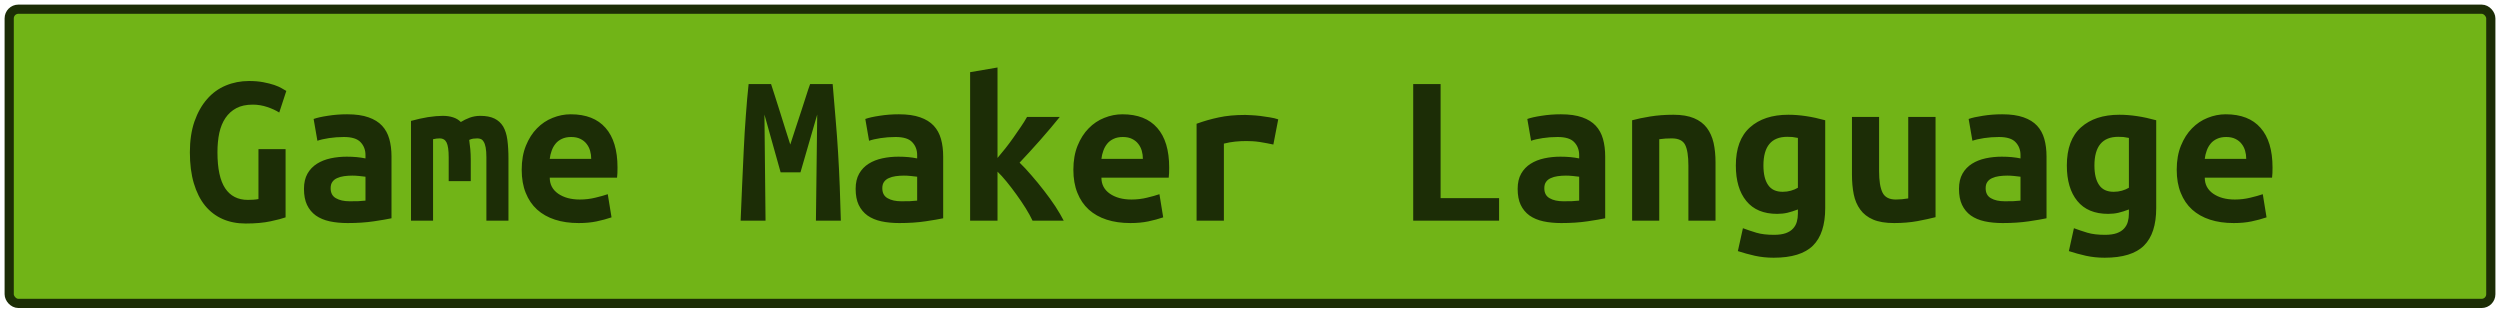 <?xml version="1.0" encoding="UTF-8"?>
<svg height="34" width="271.9" version="1.1" xmlns="http://www.w3.org/2000/svg"><!--Created by Josélio de S. C. Júnior - 2021 - https://github.com/joseliojunior -->
    <rect
        height="32"
        width="269.9"
        rx="1"
        ry="1"
        x="1" y="1"
        fill="#71b417"
        stroke="#1c2d06"
        stroke-width="1" />
    <g transform="translate(0, 12)">
        <path fill="#1c2d06" d="M27.49-0.62L27.49-0.62Q26.43-0.62 25.71-0.24Q24.99 0.14 24.52 0.83Q24.06 1.51 23.85 2.46Q23.65 3.41 23.65 4.56L23.65 4.56Q23.65 7.22 24.49 8.48Q25.33 9.74 26.96 9.74L26.96 9.74Q27.22 9.74 27.54 9.72Q27.85 9.70 28.11 9.65L28.11 9.65L28.11 4.22L31.06 4.22L31.06 11.64Q30.54 11.83 29.42 12.07Q28.30 12.31 26.72 12.31L26.72 12.31Q25.33 12.31 24.21 11.82Q23.10 11.33 22.30 10.36Q21.51 9.38 21.08 7.93Q20.65 6.48 20.65 4.56L20.65 4.56Q20.65 2.66 21.15 1.21Q21.66-0.24 22.52-1.22Q23.38-2.21 24.56-2.70Q25.74-3.19 27.08-3.19L27.08-3.19Q27.94-3.19 28.63-3.06Q29.31-2.93 29.82-2.76Q30.32-2.59 30.64-2.40Q30.97-2.21 31.14-2.11L31.14-2.11L30.37 0.24Q29.84-0.10 29.07-0.36Q28.30-0.62 27.49-0.62ZM38.02 9.89L38.02 9.89Q38.50 9.89 38.96 9.88Q39.42 9.86 39.75 9.82L39.75 9.82L39.75 7.22Q39.46 7.18 39.06 7.14Q38.65 7.10 38.31 7.10L38.31 7.10Q37.86 7.10 37.42 7.16Q36.99 7.22 36.67 7.37Q36.34 7.51 36.15 7.78Q35.96 8.04 35.96 8.47L35.96 8.47Q35.96 9.24 36.54 9.56Q37.11 9.89 38.02 9.89ZM37.76 0.43L37.76 0.43Q39.15 0.43 40.08 0.76Q41 1.08 41.55 1.67Q42.10 2.26 42.34 3.11Q42.58 3.96 42.58 5.02L42.58 5.02L42.58 11.74Q41.94 11.88 40.66 12.07Q39.39 12.26 37.81 12.26L37.81 12.26Q36.73 12.26 35.85 12.07Q34.98 11.88 34.35 11.44Q33.73 10.99 33.39 10.28Q33.06 9.58 33.06 8.54L33.06 8.54Q33.06 7.56 33.44 6.89Q33.82 6.22 34.47 5.81Q35.12 5.40 35.96 5.22Q36.80 5.04 37.71 5.04L37.71 5.04Q38.86 5.04 39.75 5.23L39.75 5.23L39.75 4.87Q39.75 4.03 39.22 3.47Q38.70 2.90 37.40 2.90L37.40 2.90Q36.56 2.90 35.78 3.02Q35 3.14 34.52 3.31L34.52 3.31L34.11 0.94Q34.66 0.74 35.67 0.59Q36.68 0.43 37.76 0.43ZM52.23 0.60L52.23 0.60Q53.17 0.60 53.77 0.89Q54.37 1.18 54.72 1.75Q55.06 2.33 55.18 3.20Q55.30 4.08 55.30 5.26L55.30 5.26L55.30 12L52.90 12L52.90 5.11Q52.90 4.44 52.82 4.03Q52.74 3.62 52.60 3.41Q52.47 3.19 52.29 3.12Q52.11 3.05 51.92 3.05L51.92 3.05Q51.70 3.05 51.46 3.08Q51.22 3.12 51.03 3.22L51.03 3.22Q51.10 3.67 51.15 4.22Q51.20 4.78 51.20 5.45L51.20 5.45L51.20 7.70L48.80 7.70L48.80 5.11Q48.80 3.96 48.57 3.50Q48.34 3.05 47.84 3.05L47.84 3.05Q47.70 3.05 47.49 3.07Q47.29 3.10 47.10 3.14L47.10 3.14L47.10 12L44.70 12L44.70 1.15Q45.63 0.89 46.54 0.74Q47.46 0.60 48.15 0.60L48.15 0.60Q48.78 0.60 49.27 0.76Q49.76 0.91 50.12 1.27L50.12 1.27Q50.53 1.01 51.08 0.80Q51.63 0.60 52.23 0.60ZM56.74 6.46L56.74 6.46Q56.74 4.97 57.20 3.84Q57.66 2.71 58.40 1.96Q59.14 1.20 60.10 0.82Q61.06 0.43 62.07 0.43L62.07 0.43Q64.57 0.43 65.86 1.91Q67.16 3.38 67.16 6.22L67.16 6.22Q67.16 6.50 67.15 6.82Q67.14 7.13 67.11 7.32L67.11 7.32L59.79 7.32Q59.79 8.42 60.70 9.06Q61.62 9.70 63.06 9.70L63.06 9.70Q63.94 9.70 64.75 9.50Q65.55 9.31 66.10 9.12L66.10 9.12L66.51 11.64Q65.74 11.90 64.88 12.08Q64.02 12.26 62.94 12.26L62.94 12.26Q61.50 12.26 60.36 11.89Q59.22 11.52 58.41 10.79Q57.61 10.06 57.18 8.98Q56.74 7.90 56.74 6.46ZM59.79 5.28L64.30 5.28Q64.30 4.82 64.18 4.40Q64.06 3.98 63.80 3.65Q63.54 3.31 63.13 3.11Q62.72 2.90 62.12 2.90L62.12 2.90Q61.54 2.90 61.12 3.10Q60.70 3.29 60.43 3.62Q60.15 3.96 60.00 4.39Q59.84 4.82 59.79 5.28L59.79 5.28ZM81.42-2.86L83.86-2.86Q84.03-2.35 84.28-1.56Q84.54-0.77 84.82 0.14Q85.11 1.06 85.40 1.99Q85.69 2.93 85.95 3.72L85.95 3.72Q86.24 2.83 86.55 1.88Q86.86 0.94 87.15 0.06Q87.44-0.82 87.68-1.58Q87.92-2.35 88.11-2.86L88.11-2.86L90.56-2.86Q90.73-0.91 90.88 0.94Q91.04 2.78 91.15 4.60Q91.26 6.41 91.33 8.24Q91.40 10.08 91.45 12L91.45 12L88.74 12L88.88 0.46L87.06 6.74L84.90 6.74L83.14 0.46L83.26 12L80.55 12Q80.62 10.18 80.71 8.21Q80.79 6.24 80.89 4.30Q80.98 2.35 81.12 0.53Q81.25-1.30 81.42-2.86L81.42-2.86ZM98.02 9.89L98.02 9.89Q98.50 9.89 98.96 9.88Q99.42 9.86 99.75 9.82L99.75 9.82L99.75 7.22Q99.46 7.18 99.06 7.14Q98.65 7.10 98.31 7.10L98.31 7.10Q97.86 7.10 97.42 7.16Q96.99 7.22 96.67 7.37Q96.34 7.51 96.15 7.78Q95.96 8.04 95.96 8.47L95.96 8.47Q95.96 9.24 96.54 9.56Q97.11 9.89 98.02 9.89ZM97.76 0.43L97.76 0.43Q99.15 0.43 100.08 0.76Q101 1.08 101.55 1.67Q102.10 2.26 102.34 3.11Q102.58 3.96 102.58 5.02L102.58 5.02L102.58 11.74Q101.94 11.88 100.66 12.07Q99.39 12.26 97.81 12.26L97.81 12.26Q96.73 12.26 95.85 12.07Q94.98 11.88 94.35 11.44Q93.73 10.99 93.39 10.28Q93.06 9.58 93.06 8.54L93.06 8.54Q93.06 7.56 93.44 6.89Q93.82 6.22 94.47 5.81Q95.12 5.40 95.96 5.22Q96.80 5.04 97.71 5.04L97.71 5.04Q98.86 5.04 99.75 5.23L99.75 5.23L99.75 4.87Q99.75 4.03 99.22 3.47Q98.70 2.90 97.40 2.90L97.40 2.90Q96.56 2.90 95.78 3.02Q95 3.14 94.52 3.31L94.52 3.31L94.11 0.94Q94.66 0.74 95.67 0.59Q96.68 0.43 97.76 0.43ZM108.49-4.66L108.49 5.18Q108.92 4.68 109.36 4.12Q109.81 3.55 110.23 2.95Q110.65 2.35 111.03 1.79Q111.42 1.22 111.70 0.72L111.70 0.72L115.26 0.72Q114.82 1.27 114.27 1.92Q113.72 2.57 113.13 3.24Q112.54 3.91 111.96 4.54Q111.37 5.16 110.89 5.69L110.89 5.69Q111.49 6.26 112.18 7.07Q112.88 7.87 113.55 8.74Q114.22 9.60 114.79 10.46Q115.35 11.33 115.69 12L115.69 12L112.30 12Q112.02 11.40 111.55 10.64Q111.08 9.89 110.55 9.16Q110.02 8.42 109.48 7.76Q108.94 7.10 108.49 6.67L108.49 6.67L108.49 12L105.51 12L105.51-4.15L108.49-4.66ZM116.74 6.46L116.74 6.46Q116.74 4.97 117.20 3.84Q117.66 2.71 118.40 1.96Q119.14 1.20 120.10 0.82Q121.06 0.43 122.07 0.43L122.07 0.43Q124.57 0.43 125.86 1.91Q127.16 3.38 127.16 6.22L127.16 6.22Q127.16 6.50 127.15 6.82Q127.14 7.13 127.11 7.32L127.11 7.32L119.79 7.32Q119.79 8.42 120.70 9.06Q121.62 9.70 123.06 9.70L123.06 9.70Q123.94 9.70 124.75 9.50Q125.55 9.31 126.10 9.12L126.10 9.12L126.51 11.64Q125.74 11.90 124.88 12.08Q124.02 12.26 122.94 12.26L122.94 12.26Q121.50 12.26 120.36 11.89Q119.22 11.52 118.41 10.79Q117.61 10.06 117.18 8.98Q116.74 7.90 116.74 6.46ZM119.79 5.28L124.30 5.28Q124.30 4.82 124.18 4.40Q124.06 3.98 123.80 3.65Q123.54 3.31 123.13 3.11Q122.72 2.90 122.12 2.90L122.12 2.90Q121.54 2.90 121.12 3.10Q120.70 3.29 120.43 3.62Q120.15 3.96 120.00 4.39Q119.84 4.82 119.79 5.28L119.79 5.28ZM139.02 0.98L138.49 3.72Q138.20 3.65 137.80 3.58Q137.41 3.50 137 3.44Q136.59 3.38 136.21 3.36Q135.82 3.34 135.56 3.34L135.56 3.34Q134.94 3.34 134.34 3.40Q133.74 3.46 133.11 3.62L133.11 3.62L133.11 12L130.14 12L130.14 1.46Q131.31 1.03 132.55 0.77Q133.78 0.50 135.44 0.50L135.44 0.50Q135.68 0.50 136.12 0.53Q136.57 0.55 137.07 0.61Q137.58 0.67 138.09 0.76Q138.61 0.84 139.02 0.98L139.02 0.98ZM163.04 9.55L163.04 12L153.70 12L153.70-2.86L156.68-2.86L156.68 9.55L163.04 9.55ZM170.02 9.89L170.02 9.89Q170.50 9.89 170.96 9.88Q171.42 9.86 171.75 9.82L171.75 9.82L171.75 7.22Q171.46 7.18 171.06 7.14Q170.65 7.10 170.31 7.10L170.31 7.10Q169.86 7.10 169.42 7.16Q168.99 7.22 168.67 7.37Q168.34 7.51 168.15 7.78Q167.96 8.04 167.96 8.47L167.96 8.47Q167.96 9.24 168.54 9.56Q169.11 9.89 170.02 9.89ZM169.76 0.43L169.76 0.43Q171.15 0.43 172.08 0.76Q173 1.08 173.55 1.67Q174.10 2.26 174.34 3.11Q174.58 3.96 174.58 5.02L174.58 5.02L174.58 11.74Q173.94 11.88 172.66 12.07Q171.39 12.26 169.81 12.26L169.81 12.26Q168.73 12.26 167.85 12.07Q166.98 11.88 166.35 11.44Q165.73 10.99 165.39 10.28Q165.06 9.58 165.06 8.54L165.06 8.54Q165.06 7.56 165.44 6.89Q165.82 6.22 166.47 5.81Q167.12 5.40 167.96 5.22Q168.80 5.04 169.71 5.04L169.71 5.04Q170.86 5.04 171.75 5.23L171.75 5.23L171.75 4.87Q171.75 4.03 171.22 3.47Q170.70 2.90 169.40 2.90L169.40 2.90Q168.56 2.90 167.78 3.02Q167 3.14 166.52 3.31L166.52 3.31L166.11 0.94Q166.66 0.74 167.67 0.59Q168.68 0.43 169.76 0.43ZM177.51 12L177.51 1.08Q178.30 0.86 179.47 0.67Q180.63 0.48 182 0.48L182 0.48Q183.34 0.48 184.23 0.85Q185.12 1.22 185.64 1.91Q186.15 2.59 186.37 3.54Q186.58 4.49 186.58 5.64L186.58 5.64L186.58 12L183.63 12L183.63 6.02Q183.63 4.44 183.27 3.74Q182.91 3.05 181.81 3.05L181.81 3.05Q181.47 3.05 181.15 3.07Q180.82 3.10 180.46 3.14L180.46 3.14L180.46 12L177.51 12ZM191.79 6L191.79 6Q191.79 7.39 192.30 8.12Q192.80 8.86 193.88 8.86L193.88 8.86Q194.36 8.86 194.78 8.74Q195.20 8.62 195.54 8.42L195.54 8.42L195.54 3Q195.20 2.93 194.94 2.90Q194.67 2.88 194.38 2.88L194.38 2.88Q191.79 2.88 191.79 6ZM198.51 1.08L198.51 10.63Q198.51 13.39 197.18 14.71Q195.85 16.03 192.90 16.03L192.90 16.03Q191.84 16.03 190.87 15.82Q189.90 15.60 189.01 15.31L189.01 15.31L189.56 12.82Q190.26 13.08 191.02 13.31Q191.79 13.54 192.94 13.54L192.94 13.54Q193.71 13.54 194.22 13.36Q194.72 13.18 195.01 12.86Q195.30 12.55 195.42 12.13Q195.54 11.71 195.54 11.23L195.54 11.23L195.54 10.78Q194.91 11.02 194.40 11.14Q193.88 11.26 193.28 11.26L193.28 11.26Q191.07 11.26 189.93 9.86Q188.79 8.47 188.79 6L188.79 6Q188.79 3.22 190.33 1.85Q191.86 0.48 194.50 0.48L194.50 0.48Q196.35 0.48 198.51 1.08L198.51 1.08ZM210.51 0.72L210.51 11.62Q209.70 11.83 208.53 12.05Q207.37 12.26 206 12.26L206 12.26Q204.61 12.26 203.72 11.88Q202.83 11.50 202.32 10.79Q201.80 10.08 201.61 9.12Q201.42 8.16 201.42 7.01L201.42 7.01L201.42 0.72L204.37 0.72L204.37 6.62Q204.37 8.18 204.74 8.94Q205.11 9.70 206.19 9.70L206.19 9.70Q206.86 9.70 207.54 9.58L207.54 9.58L207.54 0.72L210.51 0.72ZM218.02 9.89L218.02 9.89Q218.50 9.89 218.96 9.88Q219.42 9.86 219.75 9.82L219.75 9.82L219.75 7.22Q219.46 7.18 219.06 7.14Q218.65 7.10 218.31 7.10L218.31 7.10Q217.86 7.10 217.42 7.16Q216.99 7.22 216.67 7.37Q216.34 7.51 216.15 7.78Q215.96 8.04 215.96 8.47L215.96 8.47Q215.96 9.24 216.54 9.56Q217.11 9.89 218.02 9.89ZM217.76 0.43L217.76 0.43Q219.15 0.43 220.08 0.76Q221 1.08 221.55 1.67Q222.10 2.26 222.34 3.11Q222.58 3.96 222.58 5.02L222.58 5.02L222.58 11.74Q221.94 11.88 220.66 12.07Q219.39 12.26 217.81 12.26L217.81 12.26Q216.73 12.26 215.85 12.07Q214.98 11.88 214.35 11.44Q213.73 10.99 213.39 10.28Q213.06 9.58 213.06 8.54L213.06 8.54Q213.06 7.56 213.44 6.89Q213.82 6.22 214.47 5.81Q215.12 5.40 215.96 5.22Q216.80 5.04 217.71 5.04L217.71 5.04Q218.86 5.04 219.75 5.23L219.75 5.23L219.75 4.87Q219.75 4.03 219.22 3.47Q218.70 2.90 217.40 2.90L217.40 2.90Q216.56 2.90 215.78 3.02Q215 3.14 214.52 3.31L214.52 3.31L214.11 0.94Q214.66 0.74 215.67 0.59Q216.68 0.43 217.76 0.43ZM227.79 6L227.79 6Q227.79 7.39 228.30 8.12Q228.80 8.86 229.88 8.86L229.88 8.86Q230.36 8.86 230.78 8.74Q231.20 8.62 231.54 8.42L231.54 8.42L231.54 3Q231.20 2.93 230.94 2.90Q230.67 2.88 230.38 2.88L230.38 2.88Q227.79 2.88 227.79 6ZM234.51 1.08L234.51 10.63Q234.51 13.39 233.18 14.71Q231.85 16.03 228.90 16.03L228.90 16.03Q227.84 16.03 226.87 15.82Q225.90 15.60 225.01 15.31L225.01 15.31L225.56 12.82Q226.26 13.08 227.02 13.31Q227.79 13.54 228.94 13.54L228.94 13.54Q229.71 13.54 230.22 13.36Q230.72 13.18 231.01 12.86Q231.30 12.55 231.42 12.13Q231.54 11.71 231.54 11.23L231.54 11.23L231.54 10.78Q230.91 11.02 230.40 11.14Q229.88 11.26 229.28 11.26L229.28 11.26Q227.07 11.26 225.93 9.86Q224.79 8.47 224.79 6L224.79 6Q224.79 3.22 226.33 1.85Q227.86 0.48 230.50 0.48L230.50 0.48Q232.35 0.48 234.51 1.08L234.51 1.08ZM236.74 6.46L236.74 6.46Q236.74 4.97 237.20 3.84Q237.66 2.71 238.40 1.96Q239.14 1.20 240.10 0.82Q241.06 0.43 242.07 0.43L242.07 0.43Q244.57 0.43 245.86 1.91Q247.16 3.38 247.16 6.22L247.16 6.22Q247.16 6.50 247.15 6.82Q247.14 7.13 247.11 7.32L247.11 7.32L239.79 7.32Q239.79 8.42 240.70 9.06Q241.62 9.70 243.06 9.70L243.06 9.70Q243.94 9.70 244.75 9.50Q245.55 9.31 246.10 9.12L246.10 9.12L246.51 11.64Q245.74 11.90 244.88 12.08Q244.02 12.26 242.94 12.26L242.94 12.26Q241.50 12.26 240.36 11.89Q239.22 11.52 238.41 10.79Q237.61 10.06 237.18 8.98Q236.74 7.90 236.74 6.46ZM239.79 5.28L244.30 5.28Q244.30 4.82 244.18 4.40Q244.06 3.98 243.80 3.65Q243.54 3.31 243.13 3.11Q242.72 2.90 242.12 2.90L242.12 2.90Q241.54 2.90 241.12 3.10Q240.70 3.29 240.43 3.62Q240.15 3.96 240.00 4.39Q239.84 4.82 239.79 5.28L239.79 5.28Z"/>
    </g>
</svg>